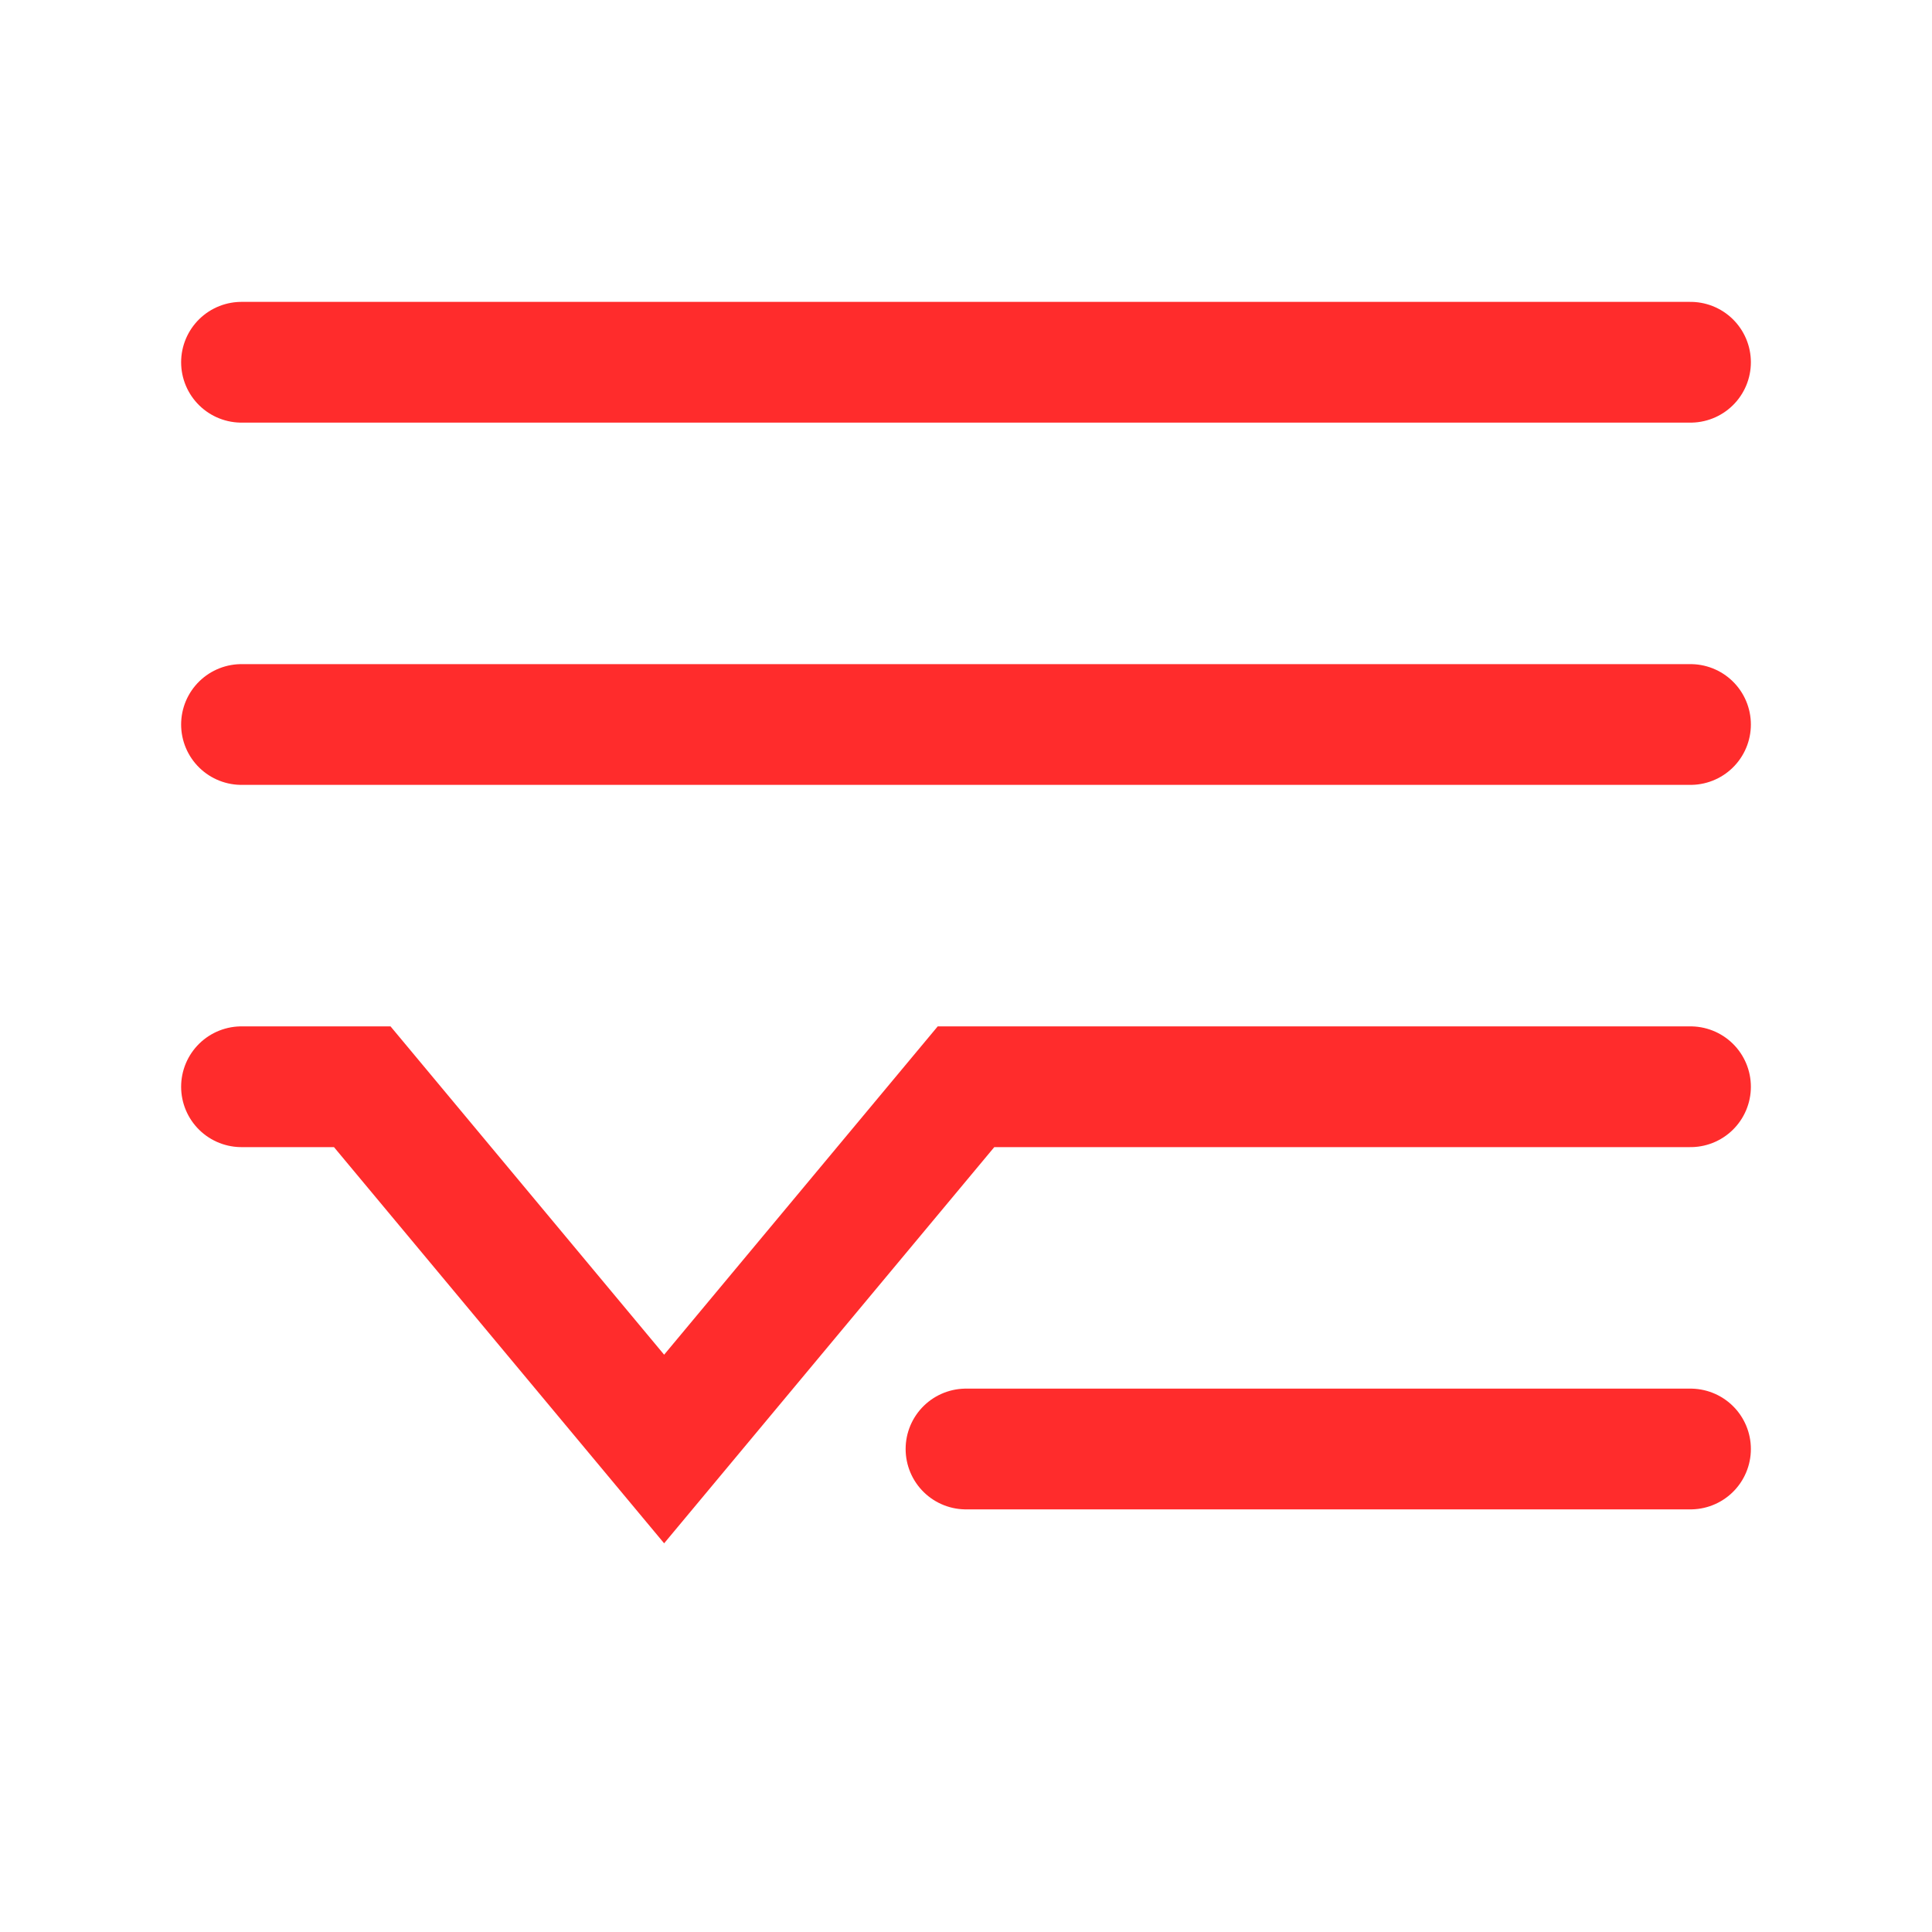 <svg width="16" height="16" viewBox="0 0 16 16" fill="none" xmlns="http://www.w3.org/2000/svg">
<g id="Frame 1496">
<path id="Vector 9" d="M8 12L14 12" stroke="#FF2C2C" stroke-linecap="round"/>
<path id="Vector 12" d="M14 9L8 9L5.5 12L3 9L2 9" stroke="#FF2C2C" stroke-linecap="round"/>
<path id="Vector 11" d="M14 3L2 3" stroke="#FF2C2C" stroke-linecap="round"/>
<path id="Vector 13" d="M14 6L2 6" stroke="#FF2C2C" stroke-linecap="round"/>
</g>
</svg>
